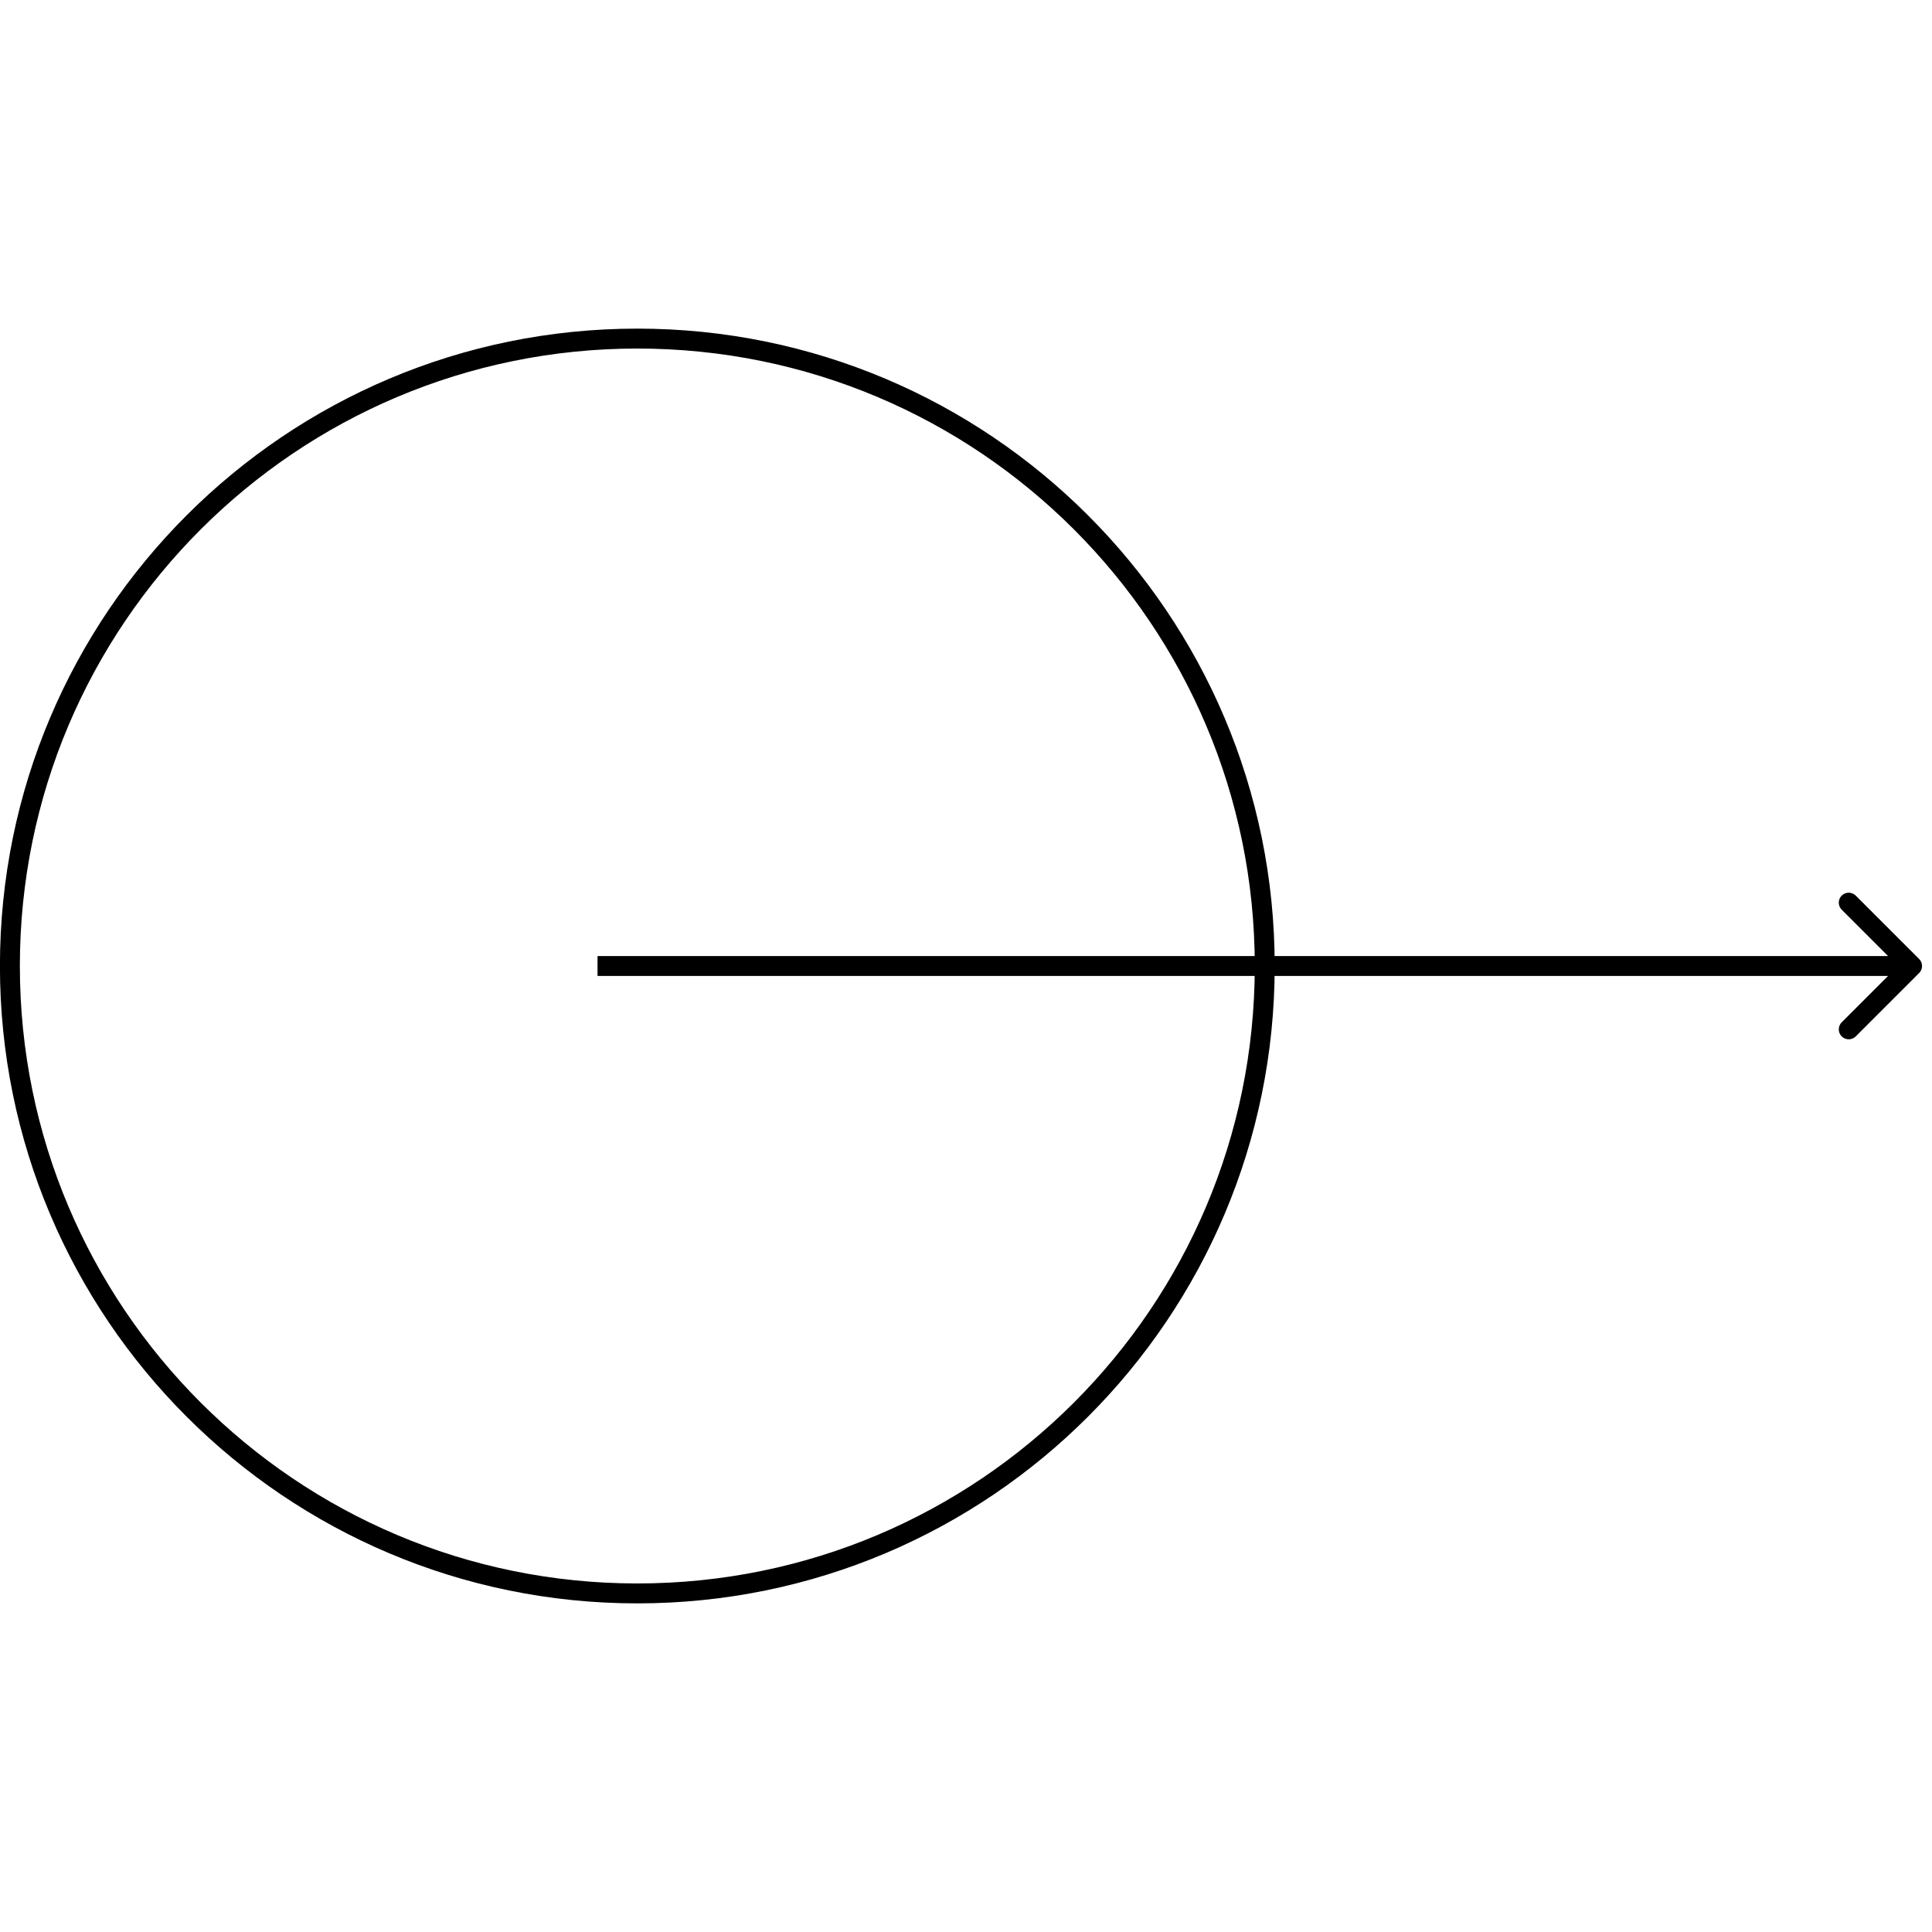 <!-- Generated by IcoMoon.io -->
<svg version="1.1" xmlns="http://www.w3.org/2000/svg" width="32" height="32" viewBox="0 0 32 32">
<title>arrow-right</title>
<path fill="none" stroke-linejoin="miter" stroke-linecap="butt" stroke-miterlimit="4" stroke-width="0.33" stroke="#000" d="M20.948 16c0 5.739-4.653 10.392-10.392 10.392s-10.392-4.653-10.392-10.392c0-5.739 4.653-10.392 10.392-10.392s10.392 4.653 10.392 10.392z"></path>
<path d="M31.787 16.117c0.064-0.064 0.064-0.169 0-0.233l-1.050-1.050c-0.064-0.064-0.169-0.064-0.233 0s-0.064 0.169 0 0.233l0.933 0.933-0.933 0.933c-0.064 0.064-0.064 0.169 0 0.233s0.169 0.064 0.233 0l1.050-1.050zM9.897 16.165h21.773v-0.33h-21.773v0.33z"></path>
</svg>
